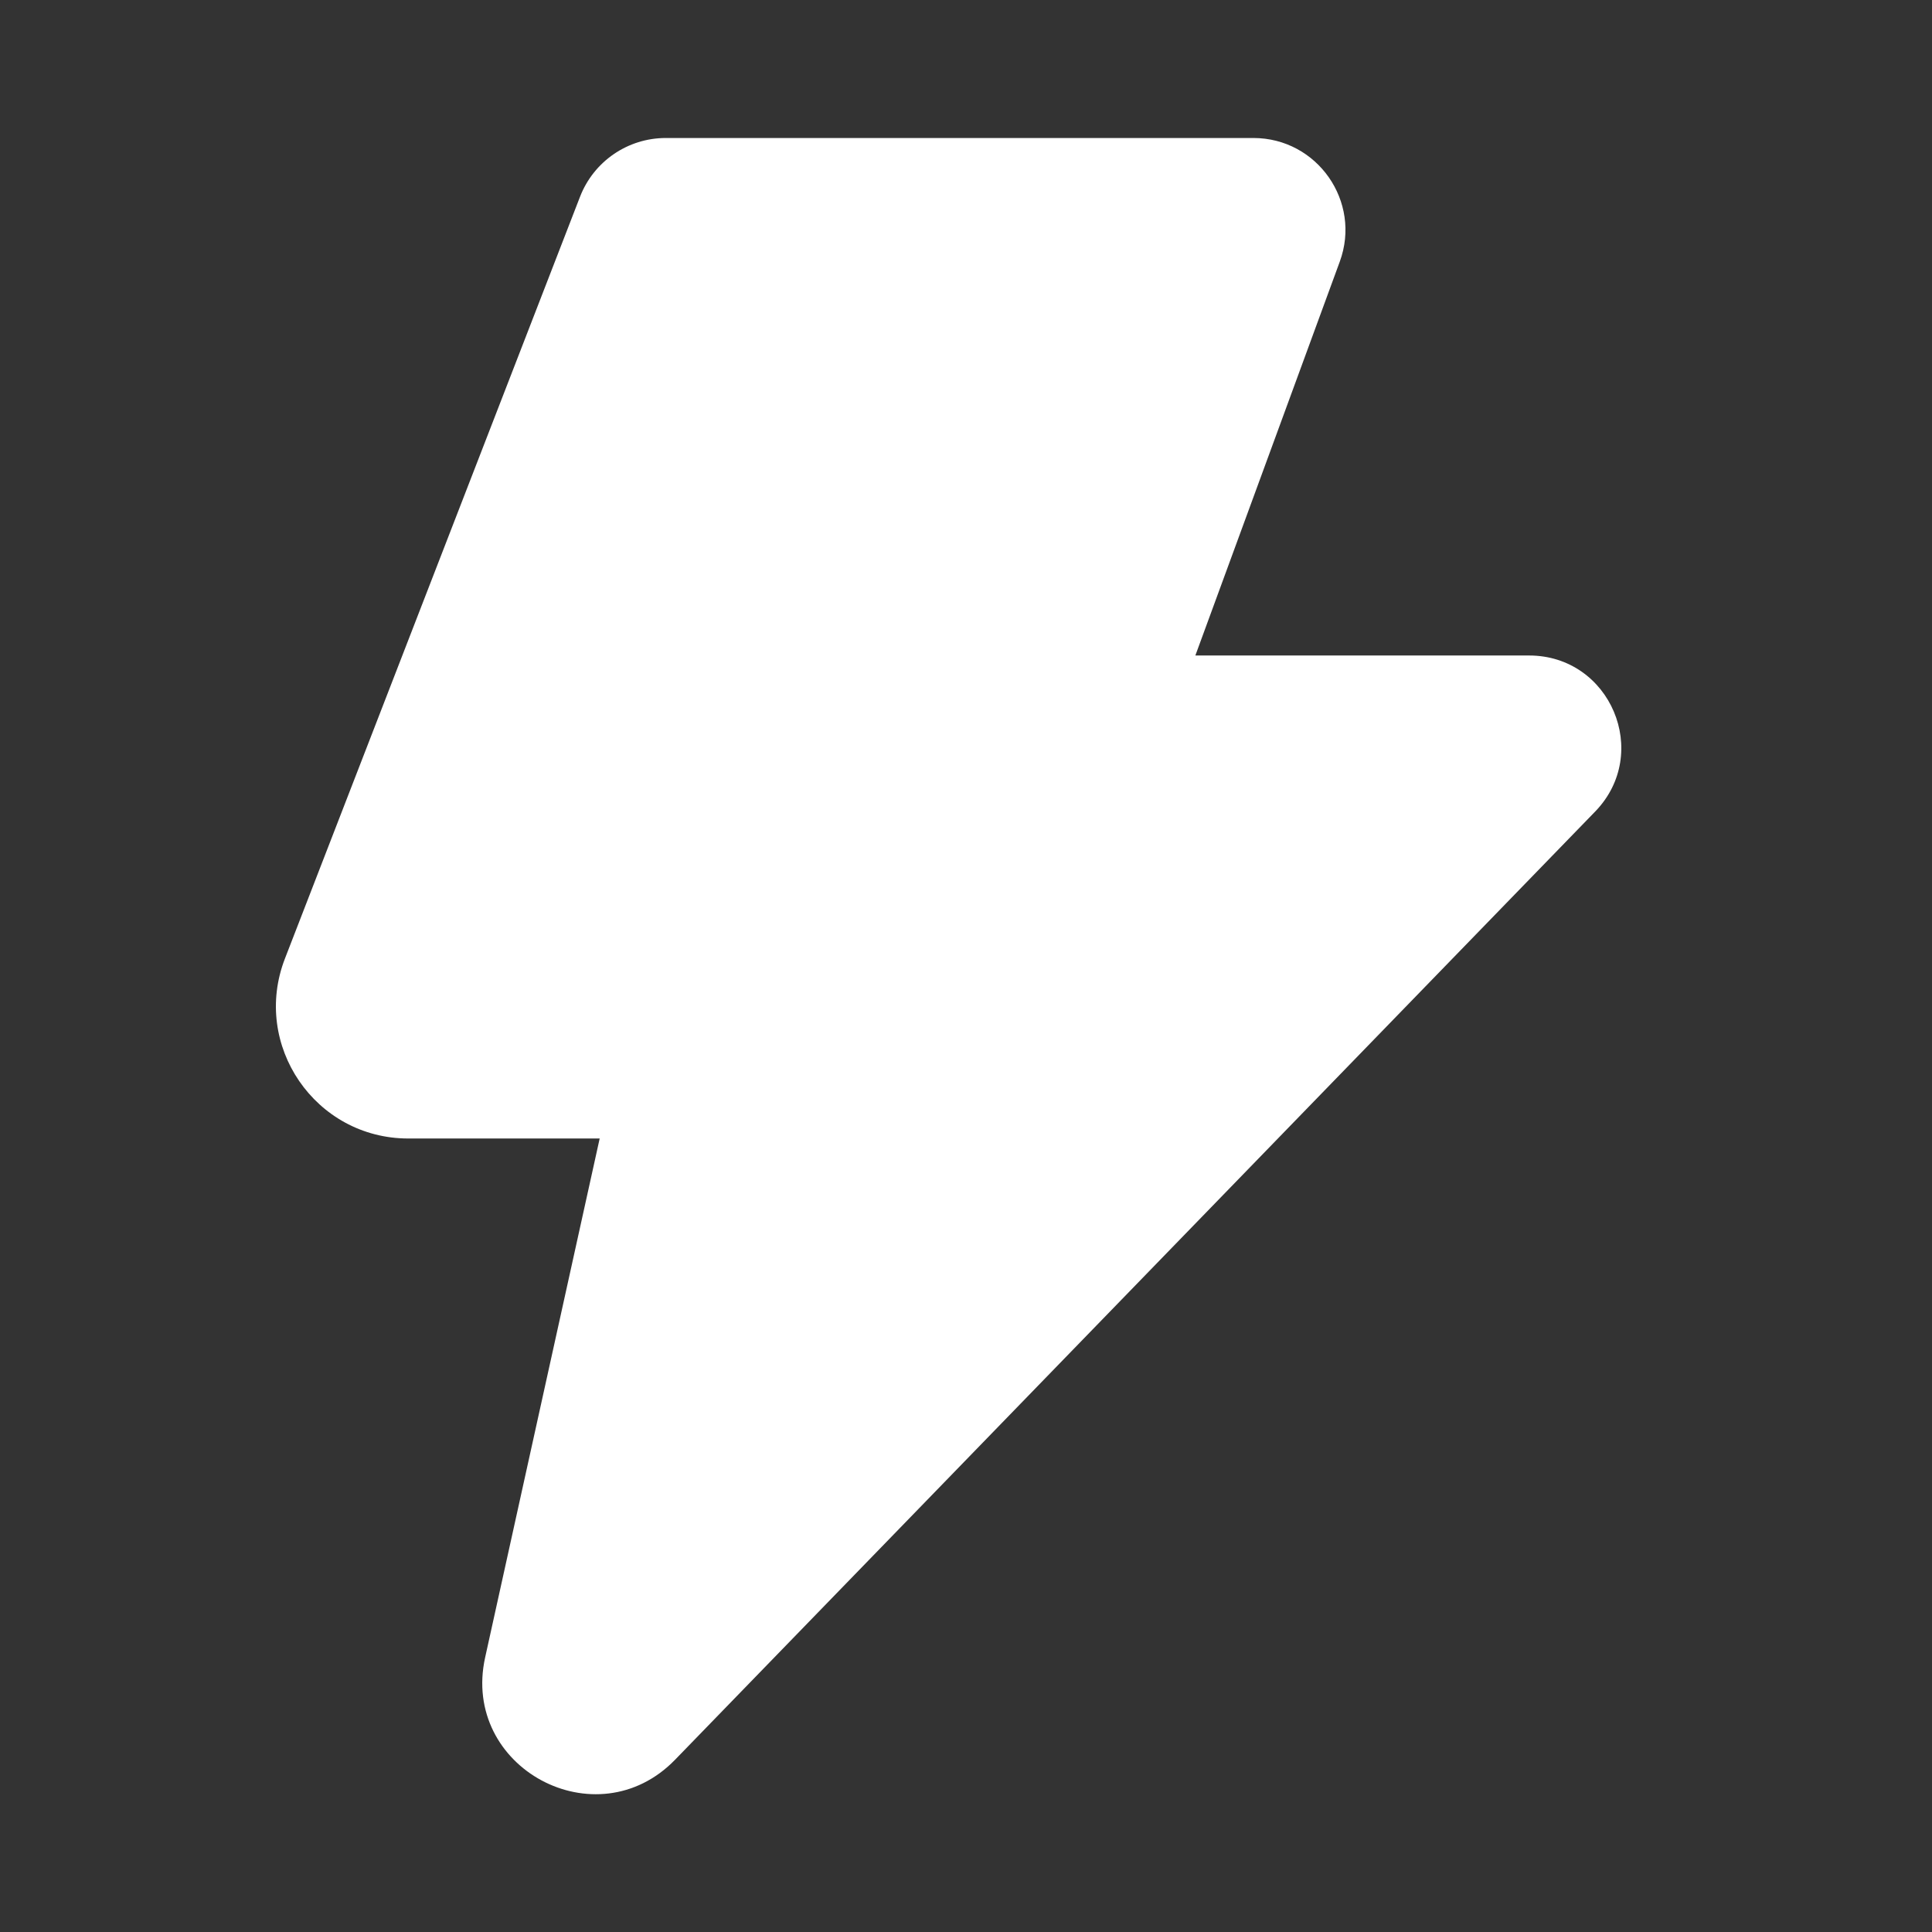 <svg width="28" height="28" viewBox="0 0 28 28" fill="none" xmlns="http://www.w3.org/2000/svg">
<rect x="0" y="0" width="28" height="28" fill="#333333" stroke="none"/>
<path d="M8.406 2.852C8.605 2.338 9.099 2 9.649 2H18.165C19.091 2 19.736 2.922 19.417 3.792L17.324 9.5H22.161C23.339 9.5 23.939 10.916 23.118 11.762L9.784 25.503C8.644 26.678 6.678 25.62 7.031 24.021L8.691 16.5H5.917C4.57 16.5 3.643 15.147 4.13 13.891L8.406 2.852Z" fill="#ffffff"/>
</svg>
